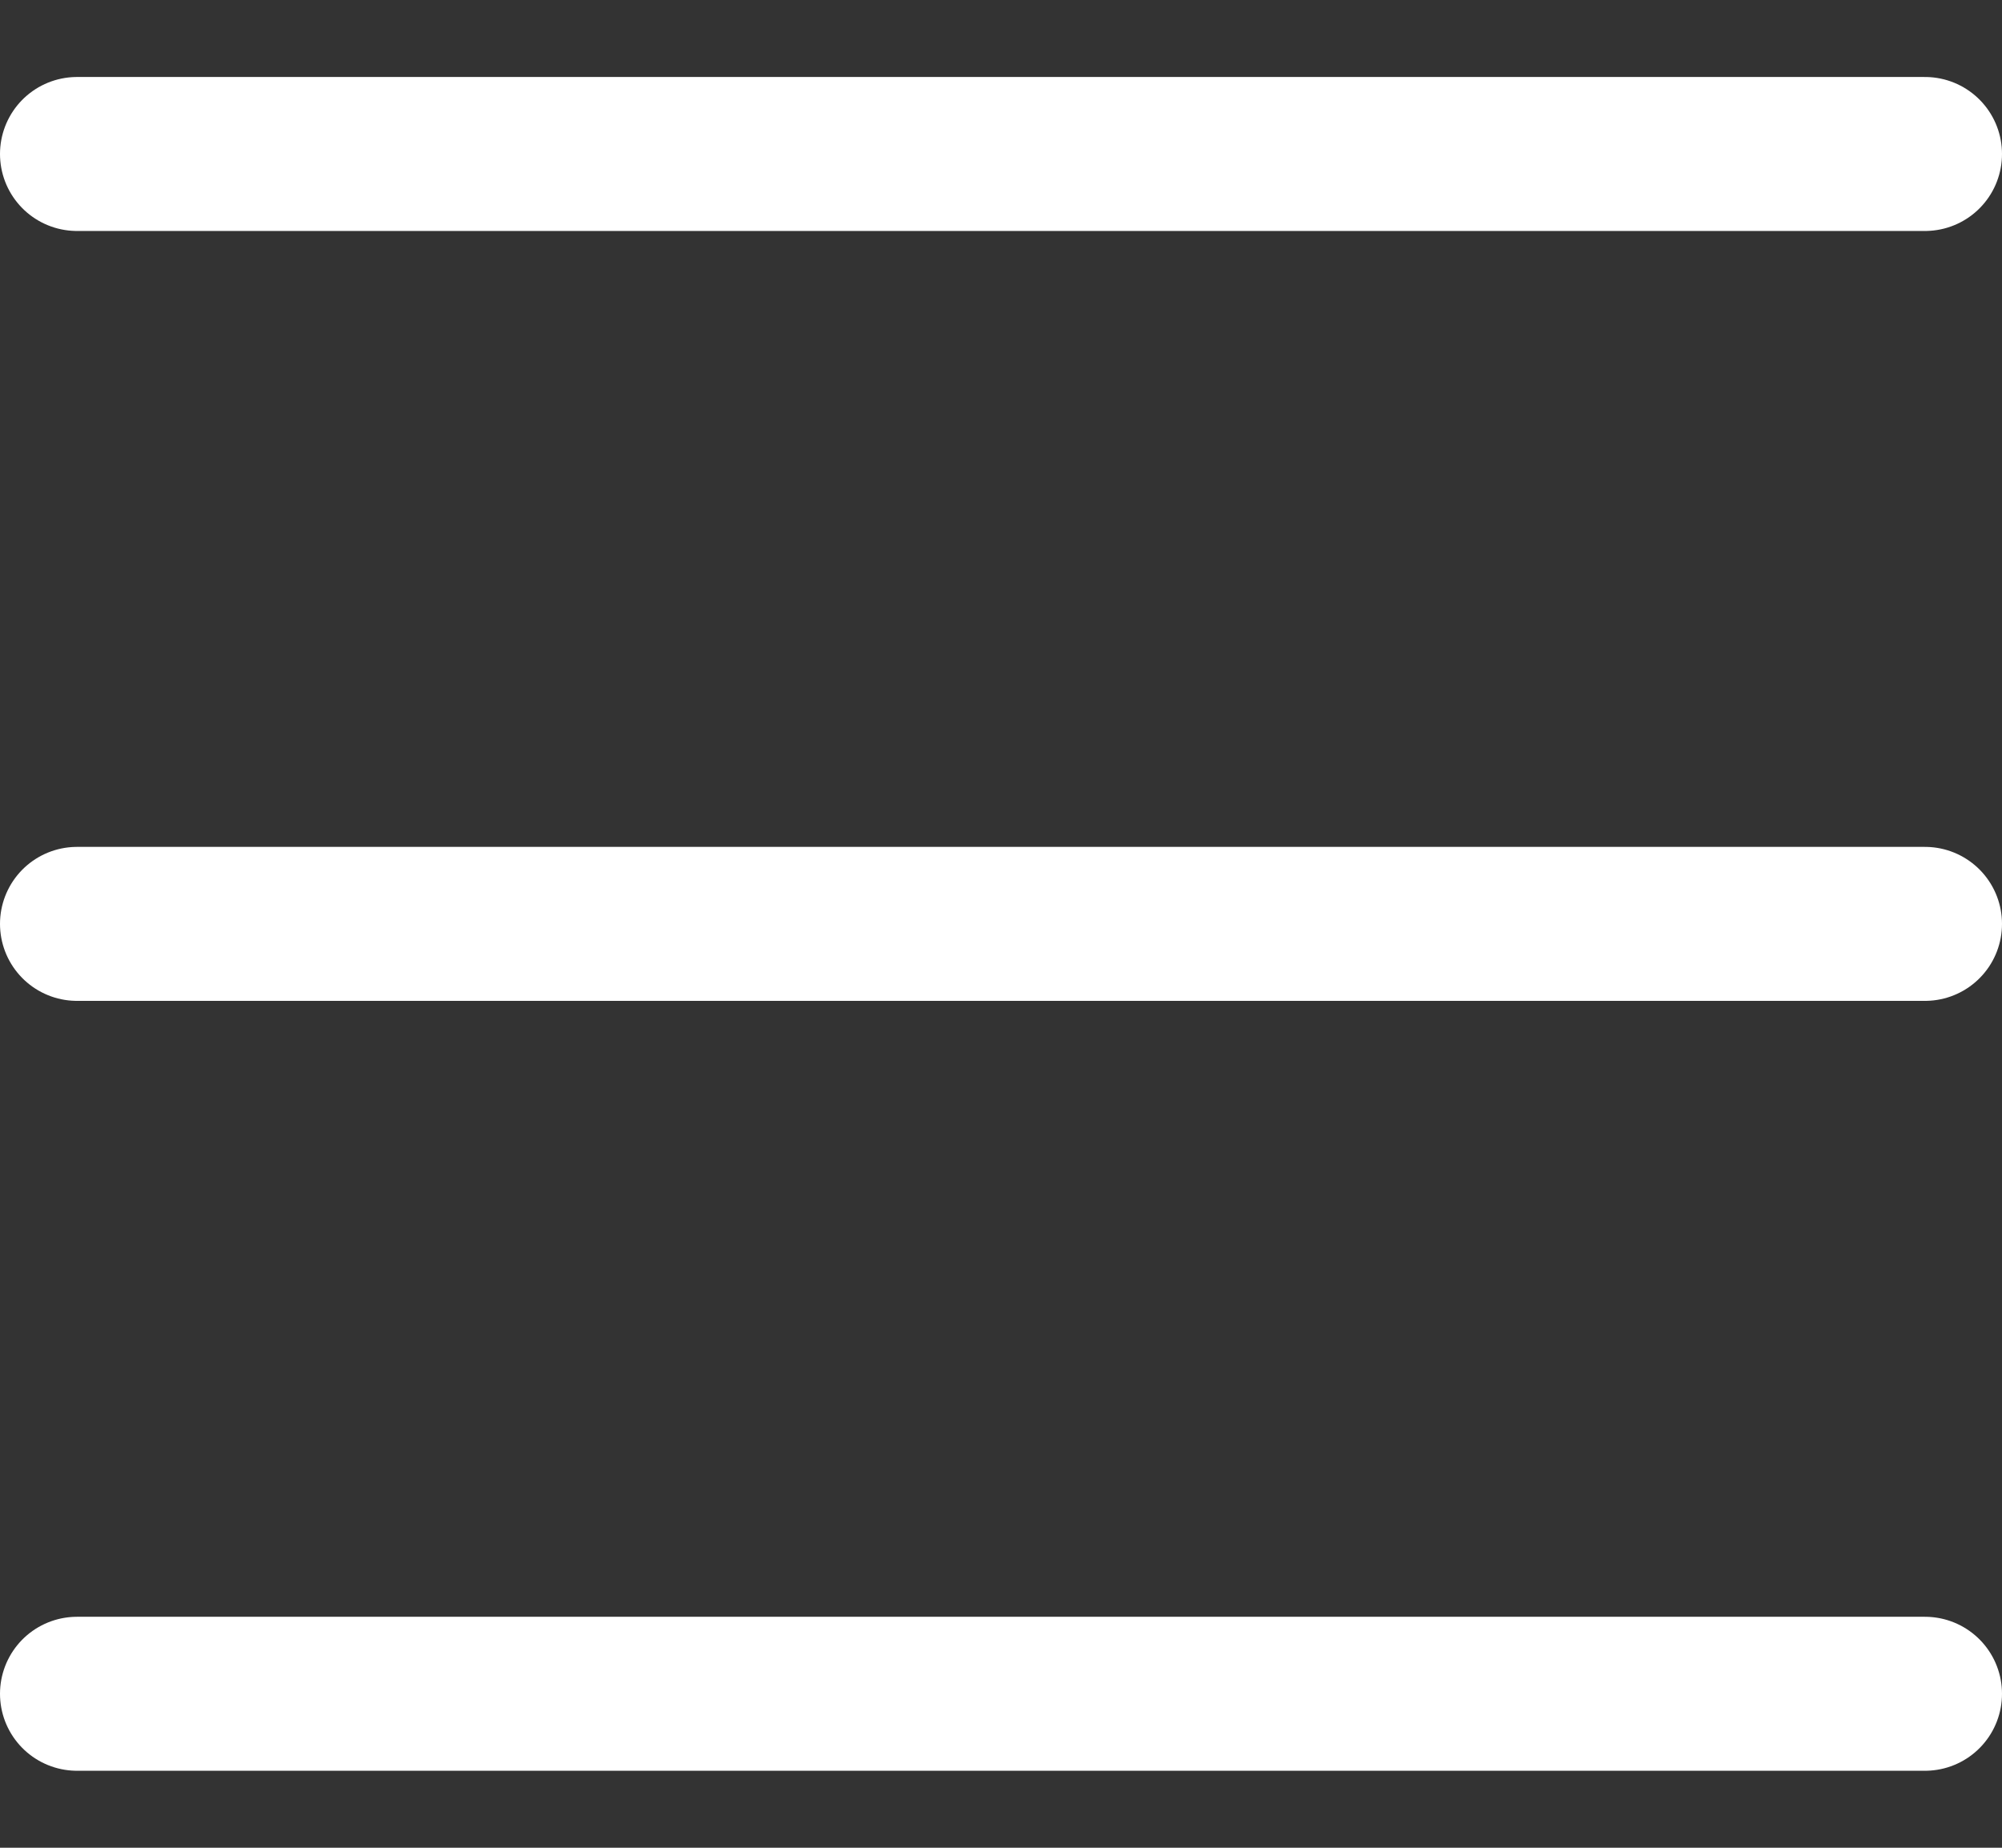 <svg width="26" height="24" viewBox="0 0 26 24" fill="none" xmlns="http://www.w3.org/2000/svg">
<rect x="0" y="0" width="26" height="24" fill="#333333" stroke="none"/>
<g id="hamburger">
<g id="Group">
<path id="Path 2" d="M1 2H25" stroke="white" stroke-width="2" stroke-linecap="round"/>
<path id="Path 2_2" d="M1 12H25" stroke="white" stroke-width="2" stroke-linecap="round"/>
<path id="Path 2_3" d="M1 22H25" stroke="white" stroke-width="2" stroke-linecap="round"/>
</g>
</g>
</svg>
